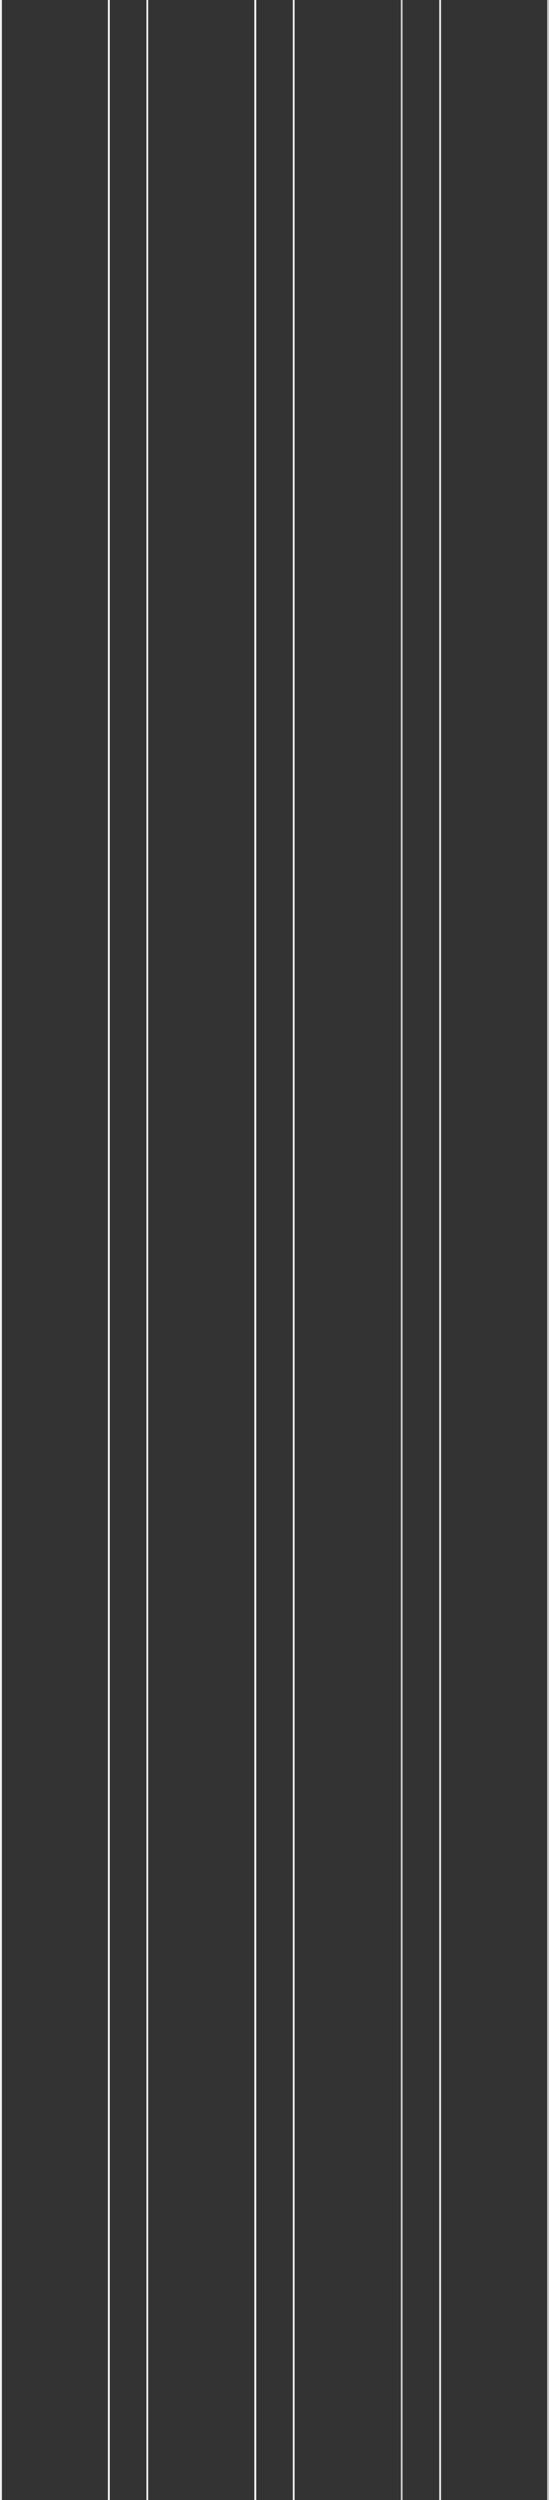 <svg width="300" height="1365" viewBox="0 0 300 1365" fill="none" xmlns="http://www.w3.org/2000/svg">
<rect x="0" y="0" width="300" height="1365" fill="#333333" stroke="none"/>
<rect opacity="0.8" x="139" width="1" height="1365" fill="#F0F0F0"/>
<rect opacity="0.8" x="160" width="1" height="1365" fill="#F0F0F0"/>
<rect opacity="0.8" x="139" width="1" height="1365" fill="#F0F0F0"/>
<rect opacity="0.8" x="219" width="1" height="1365" fill="#F0F0F0"/>
<rect opacity="0.8" x="240" width="1" height="1365" fill="#F0F0F0"/>
<rect opacity="0.8" x="299" width="1" height="1365" fill="#F0F0F0"/>
<rect opacity="0.8" x="240" width="1" height="1365" fill="#F0F0F0"/>
<rect opacity="0.8" x="139" width="1" height="1365" fill="#F0F0F0"/>
<rect opacity="0.8" x="160" width="1" height="1365" fill="#F0F0F0"/>
<rect opacity="0.8" x="139" width="1" height="1365" fill="#F0F0F0"/>
<rect opacity="0.8" x="59" width="1" height="1365" fill="#F0F0F0"/>
<rect opacity="0.8" x="80" width="1" height="1365" fill="#F0F0F0"/>
<rect opacity="0.8" x="59" width="1" height="1365" fill="#F0F0F0"/>
<rect opacity="0.8" x="59" width="1" height="1365" fill="#F0F0F0"/>
<rect opacity="0.8" x="80" width="1" height="1365" fill="#F0F0F0"/>
<rect opacity="0.8" x="59" width="1" height="1365" fill="#F0F0F0"/>
<rect opacity="0.8" width="1" height="1365" fill="#F0F0F0"/>
<rect opacity="0.8" width="1" height="1365" fill="#F0F0F0"/>
<rect opacity="0.8" width="1" height="1365" fill="#F0F0F0"/>
<rect opacity="0.8" width="1" height="1365" fill="#F0F0F0"/>
</svg>
